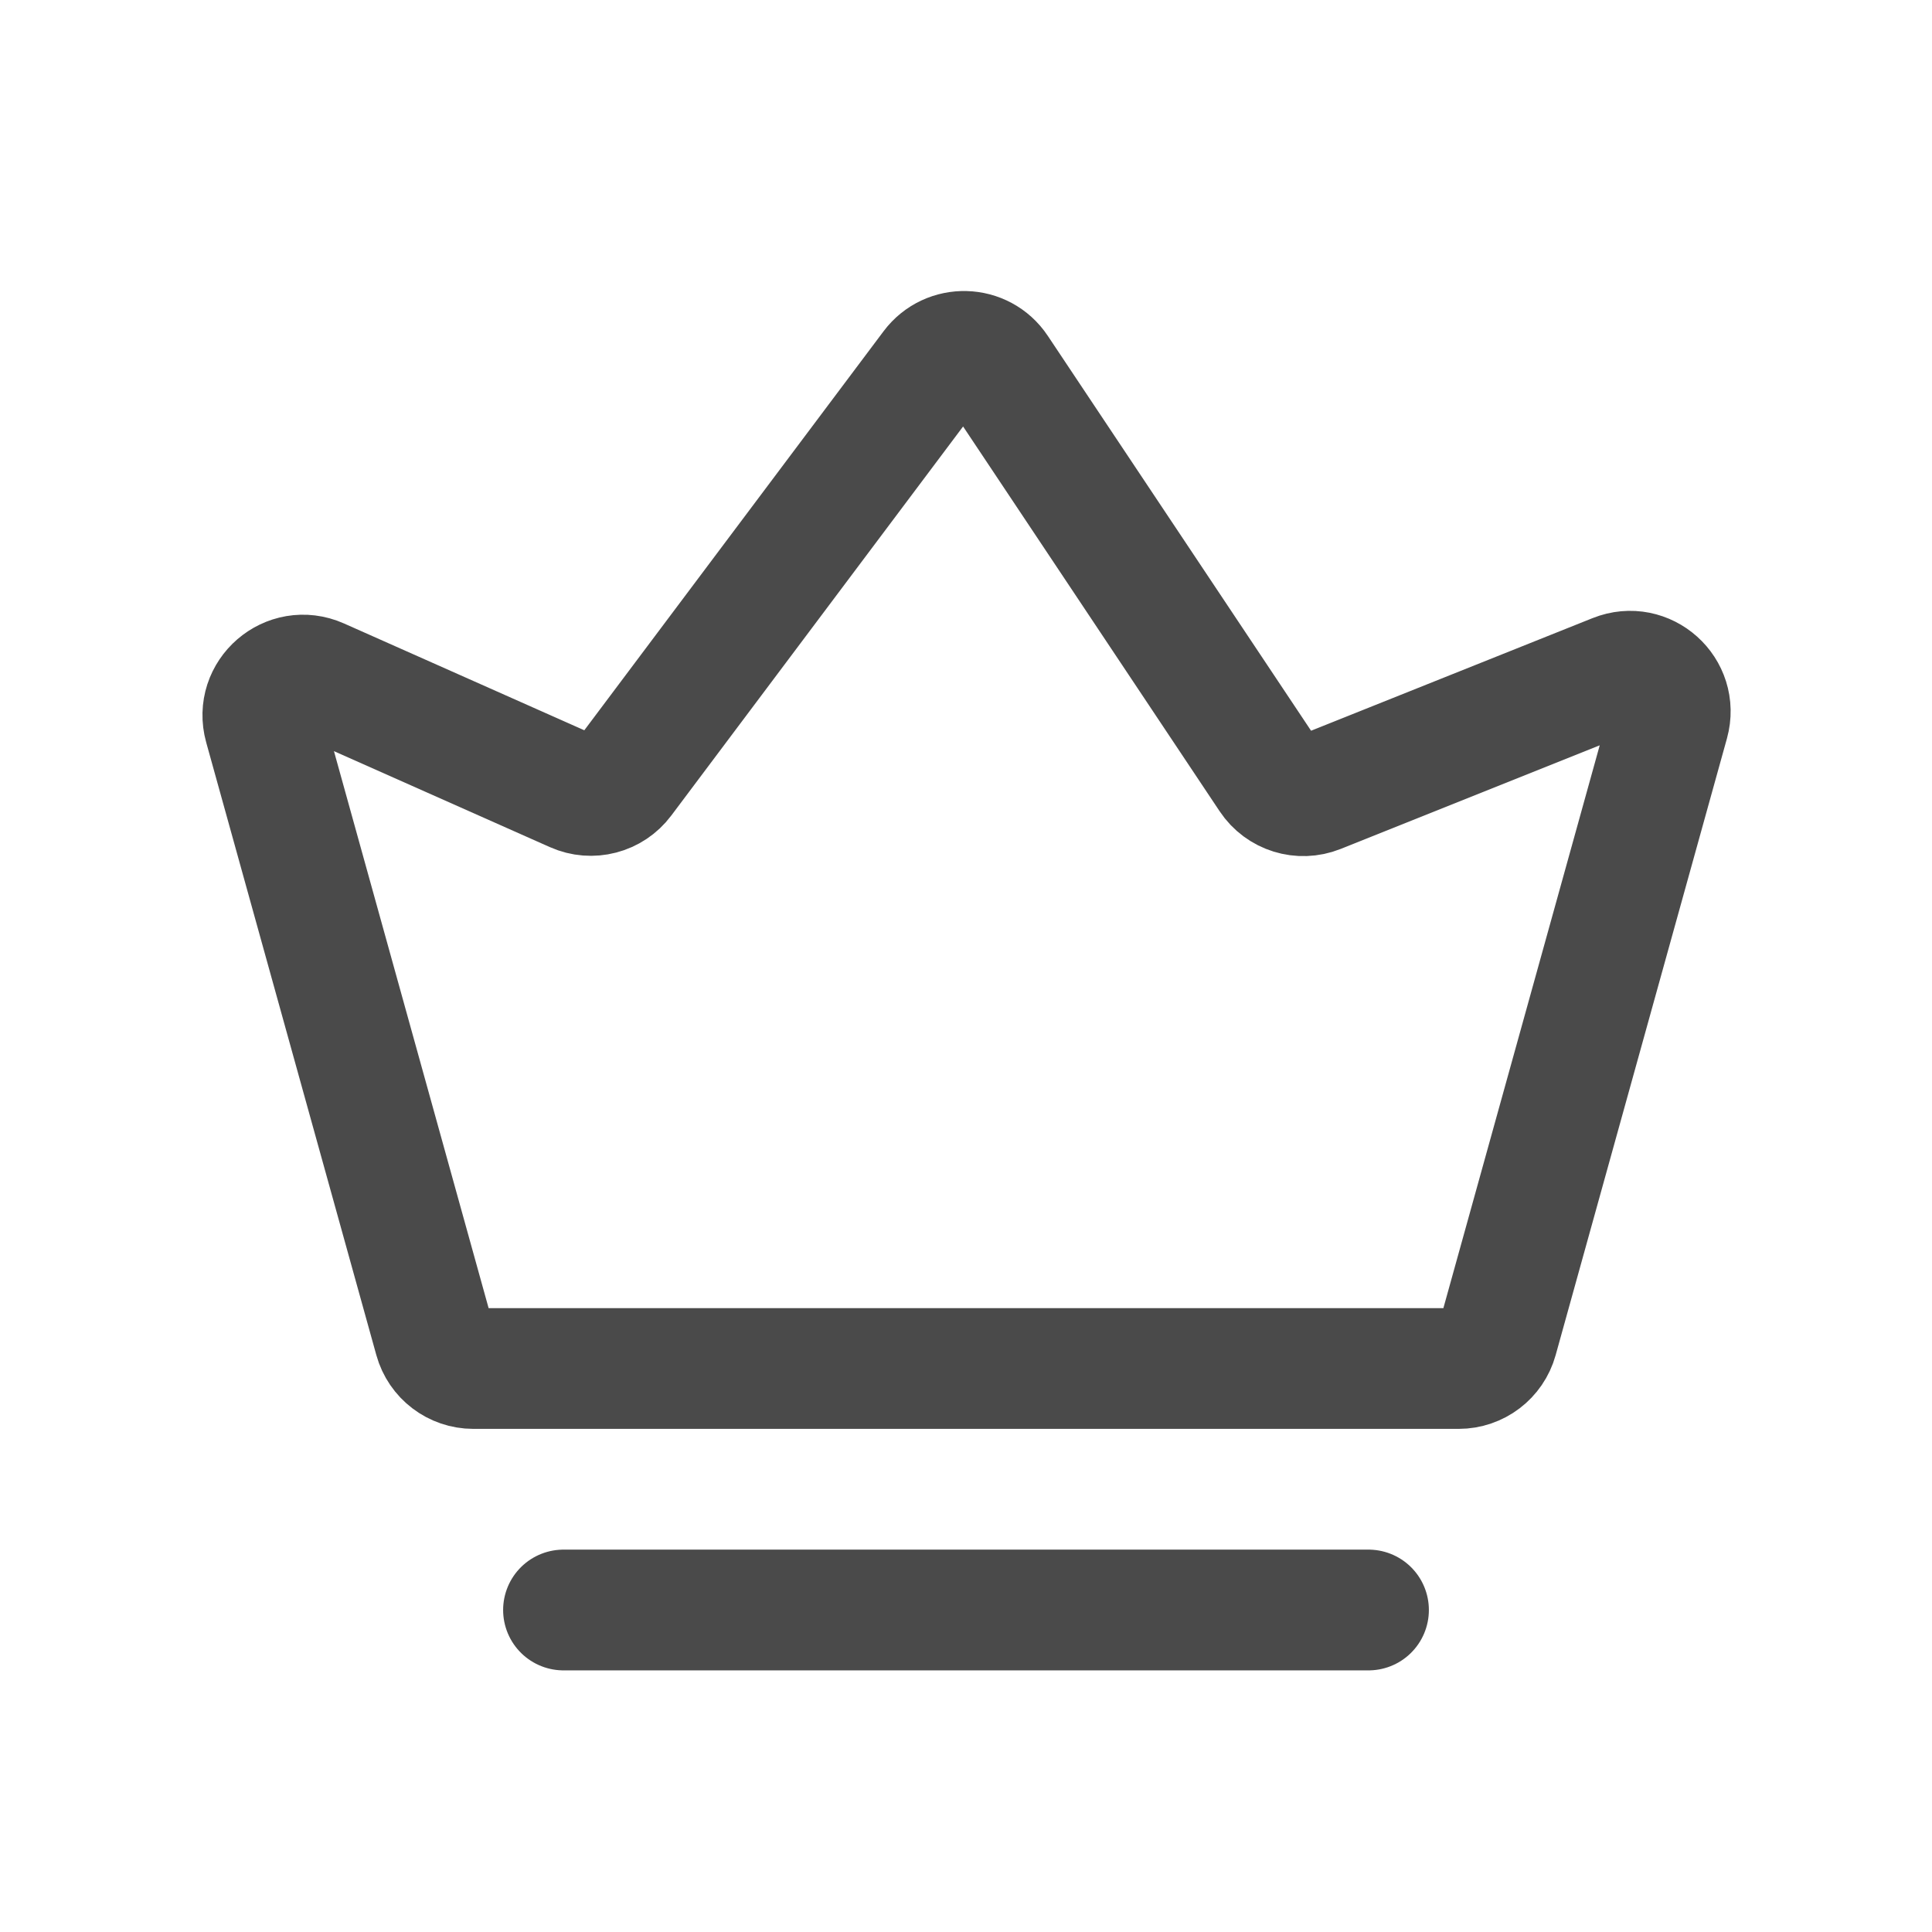 <svg width="24" height="24" viewBox="0 0 24 24" fill="none" xmlns="http://www.w3.org/2000/svg">
<path d="M18.12 17H5.88C5.655 17 5.458 16.85 5.398 16.634L3.284 9.021C3.171 8.614 3.582 8.259 3.968 8.43L7.136 9.838C7.349 9.933 7.599 9.868 7.739 9.681L11.576 4.565C11.783 4.289 12.201 4.301 12.392 4.588L15.775 9.662C15.906 9.859 16.157 9.937 16.377 9.849L20.062 8.375C20.447 8.221 20.84 8.574 20.73 8.973L18.602 16.634C18.542 16.85 18.345 17 18.12 17Z" stroke="#4A4A4A" stroke-width="1.5"/>
<path d="M7 20L17 20" stroke="#4A4A4A" stroke-width="1.5" stroke-linecap="round"/>
</svg>

